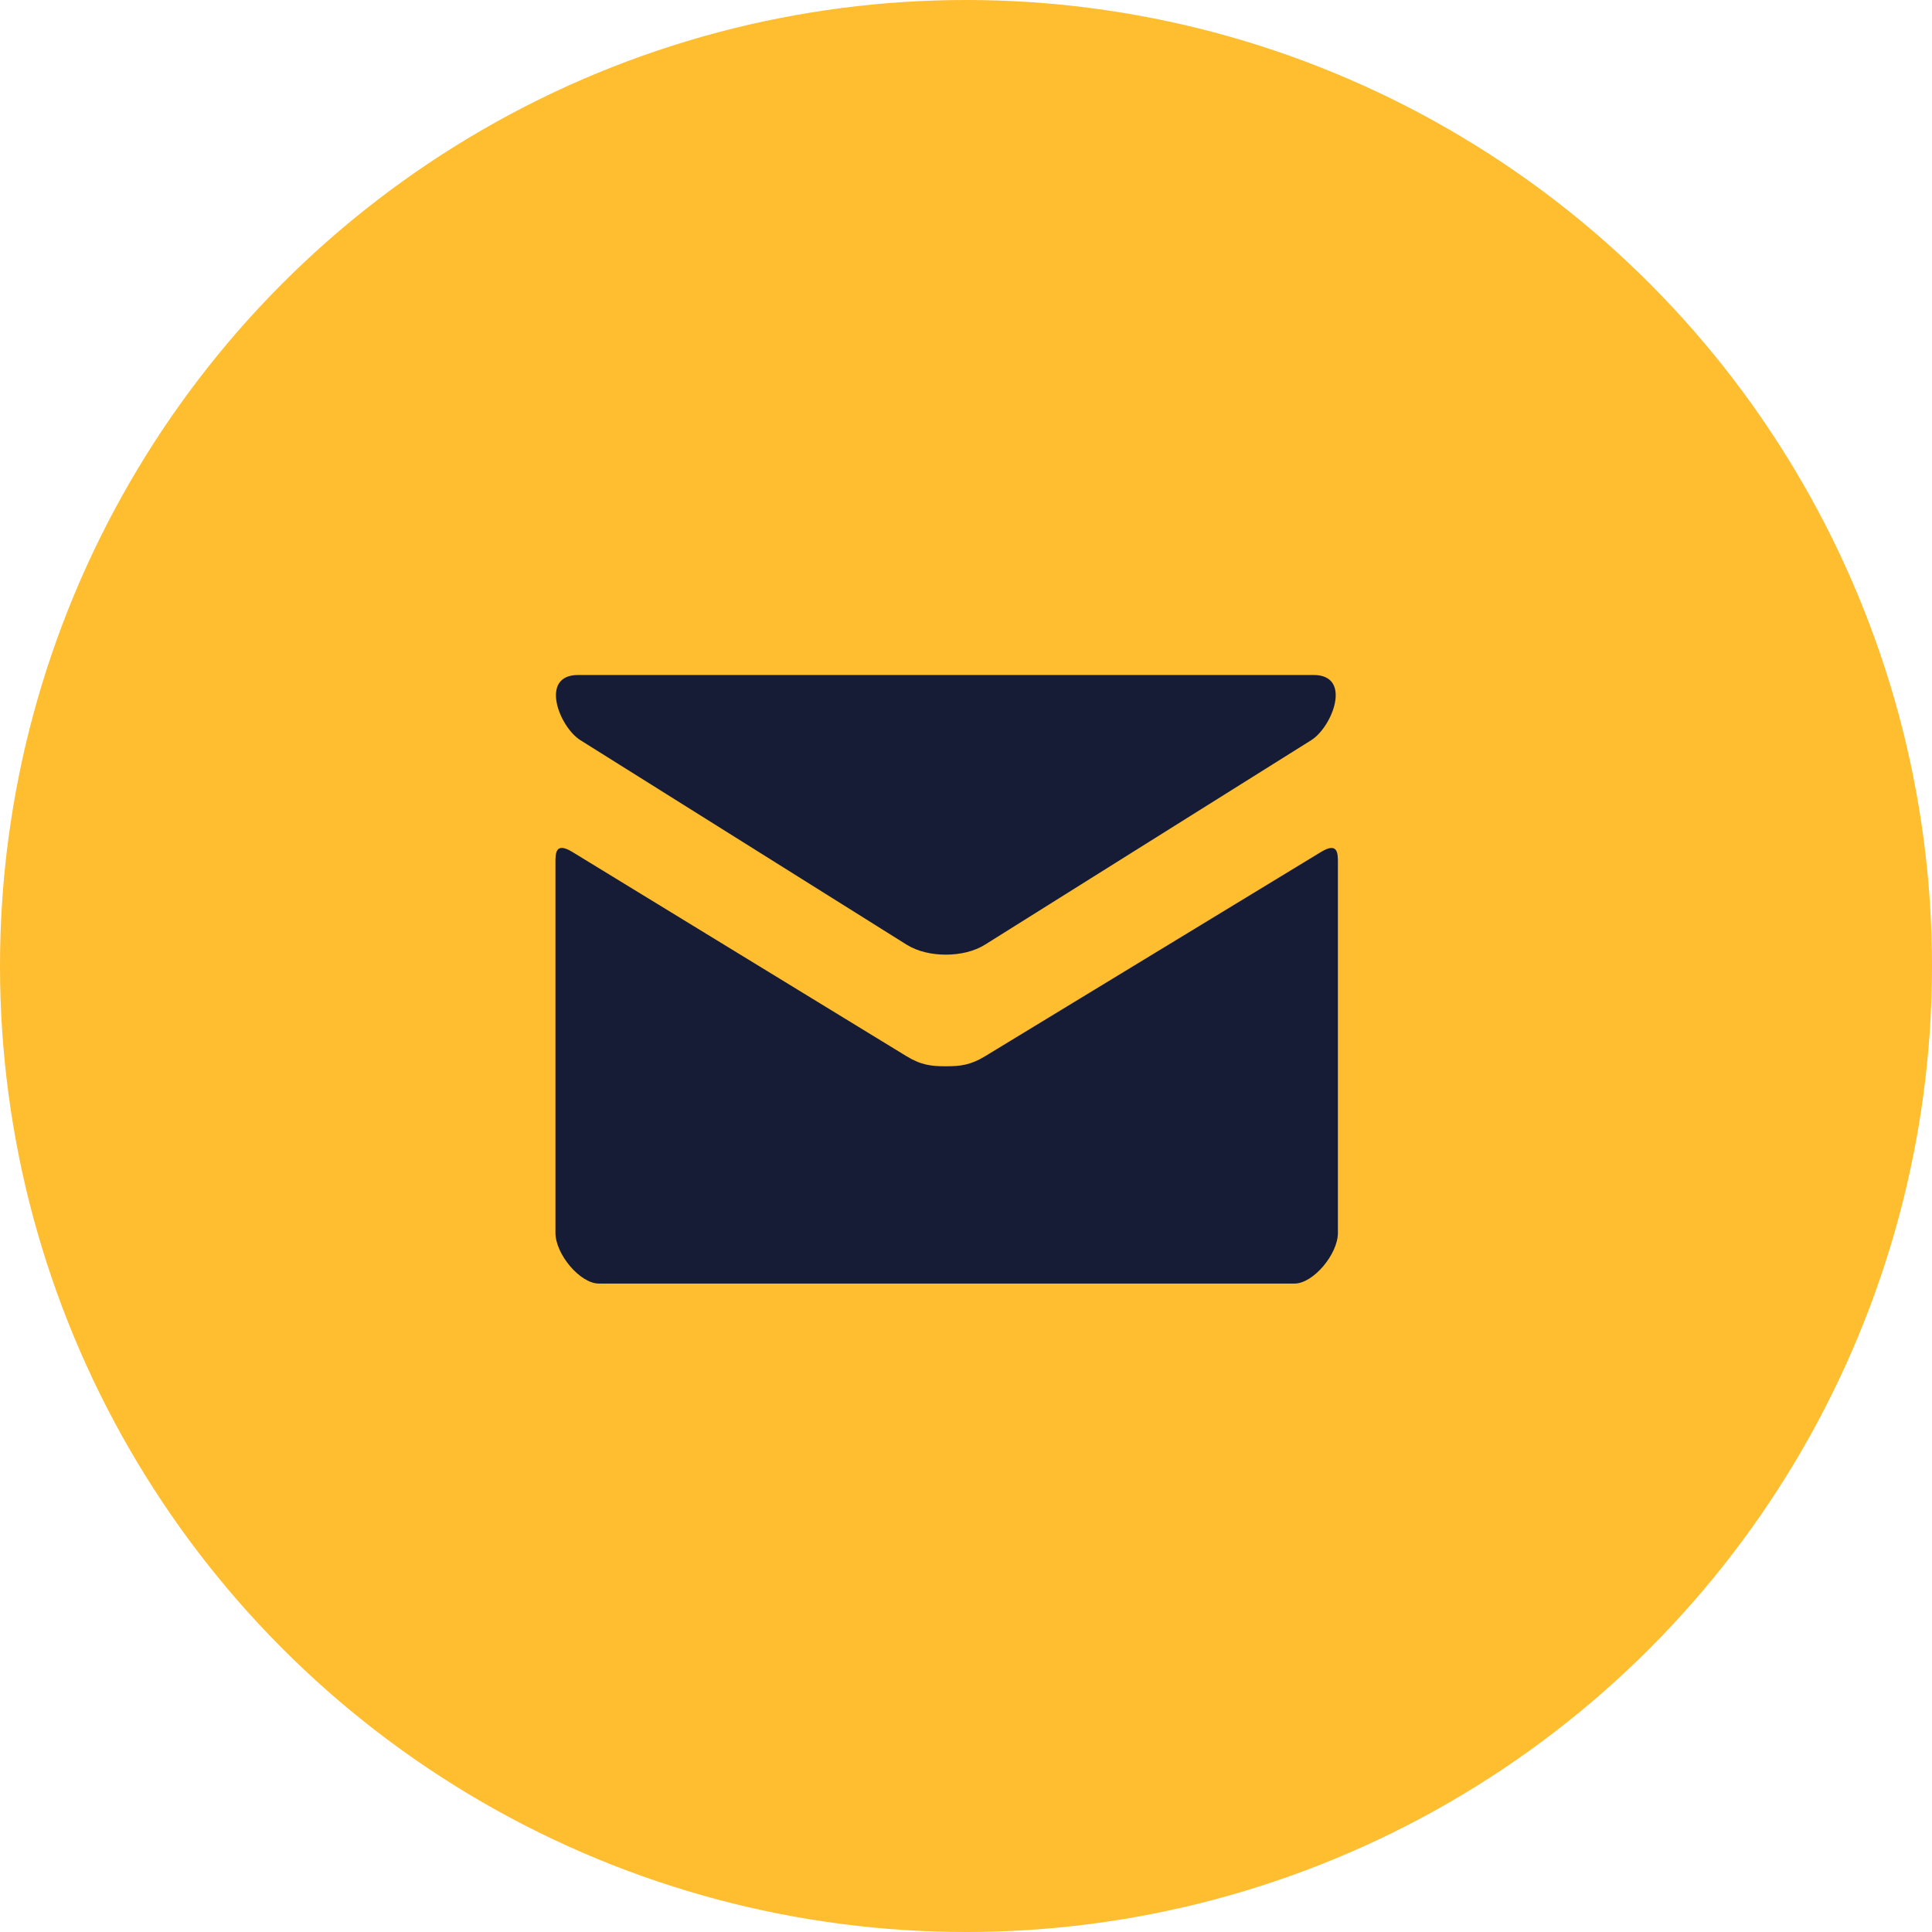 <svg width="40" height="40" viewBox="0 0 40 40" fill="none" xmlns="http://www.w3.org/2000/svg">
<circle cx="20" cy="20" r="20" fill="#FFBD30"/>
<path d="M12.017 15.325L18.767 19.556C18.993 19.698 19.287 19.765 19.582 19.765C19.877 19.765 20.171 19.698 20.397 19.556L27.147 15.325C27.587 15.049 28.003 13.975 27.196 13.975H11.969C11.162 13.975 11.577 15.049 12.017 15.325ZM27.352 17.638L20.397 21.867C20.091 22.054 19.877 22.076 19.582 22.076C19.287 22.076 19.073 22.054 18.767 21.867C18.461 21.68 12.347 17.941 11.847 17.637C11.496 17.423 11.5 17.674 11.5 17.867V25.525C11.5 25.966 12.009 26.575 12.4 26.575H26.8C27.191 26.575 27.7 25.966 27.7 25.525V17.868C27.7 17.675 27.704 17.424 27.352 17.638Z" fill="#161C35"/>
</svg>
